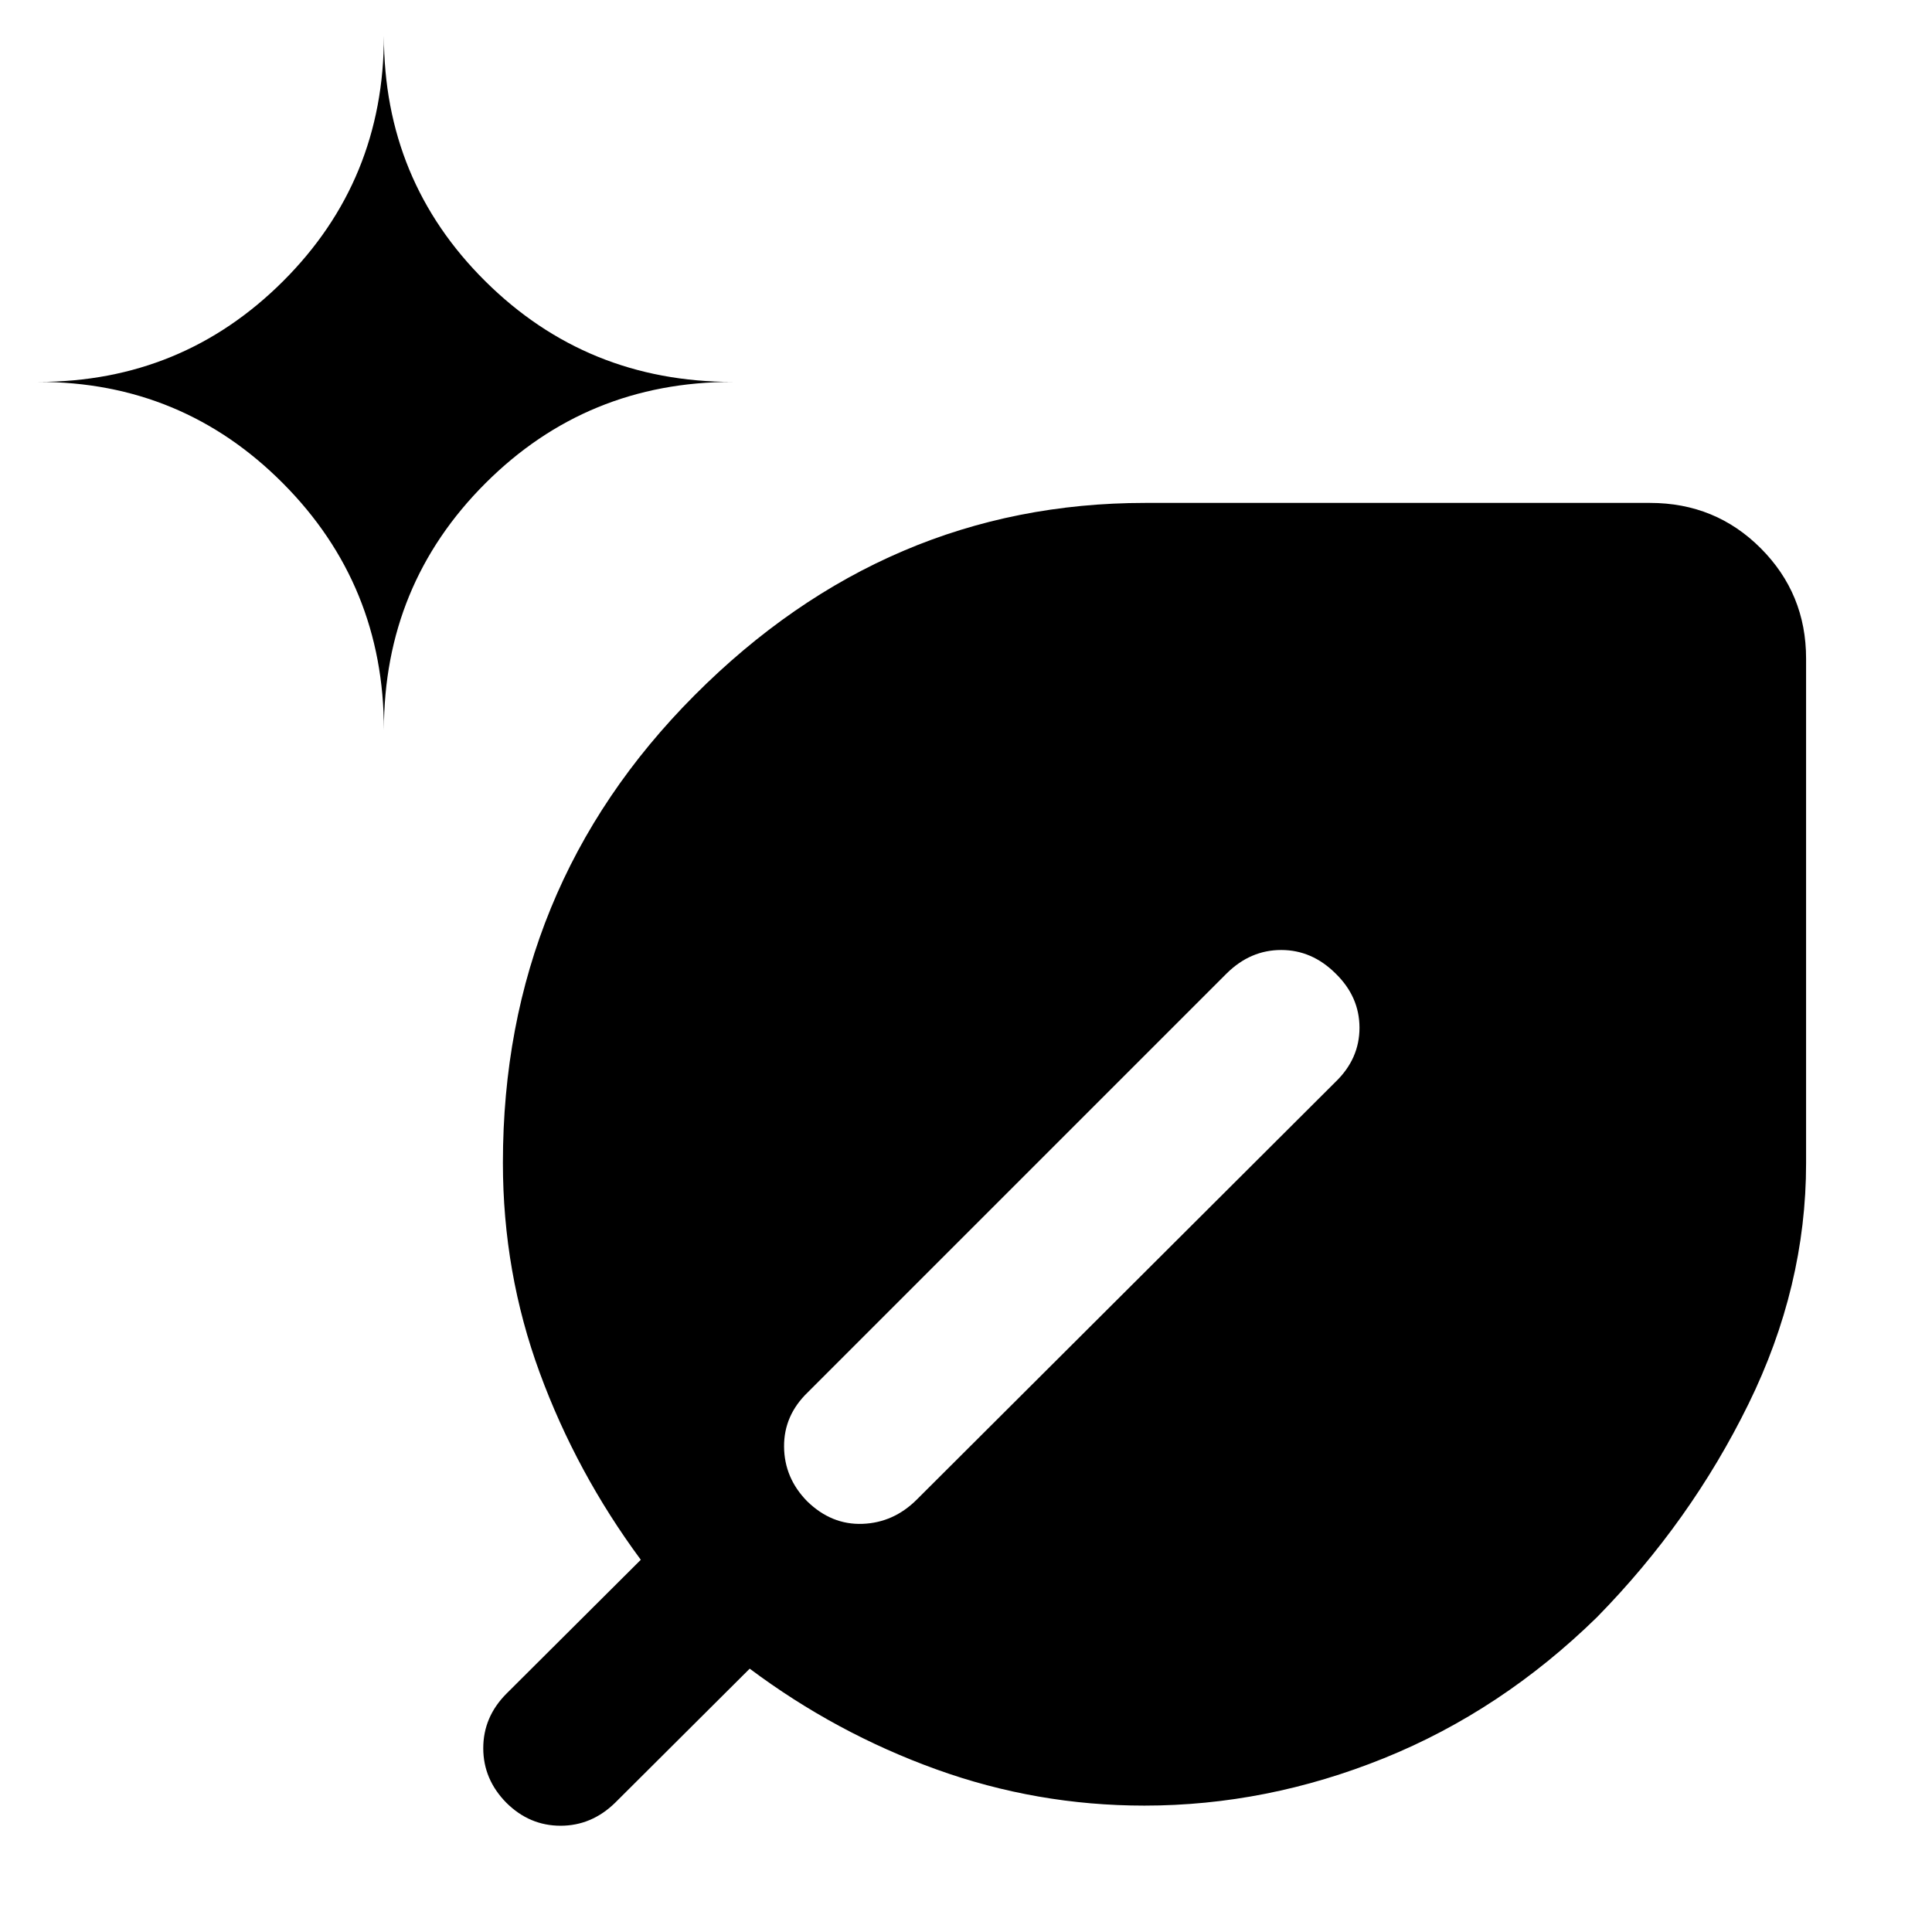 <svg xmlns="http://www.w3.org/2000/svg" height="48" viewBox="0 -960 960 960" width="48"><path d="M568.602-62.804q-53.449 0-103.384-18.022t-92.696-50.022l-66.805 66.565q-11.713 11.479-27.172 11.479-15.458 0-26.936-11.407-11.479-11.646-11.479-27.13 0-15.485 11.479-27.05l66.804-66.566q-31.986-43.239-50.254-93-18.268-49.76-18.268-104.268 0-136.768 95.253-232.326 95.252-95.558 223.899-95.558h250.848q32.535 0 55.039 22.56 22.505 22.56 22.505 54.745v250.847q0 61.293-28.657 119.662-28.657 58.369-75.232 105.86-47.555 46.512-105.831 70.071-58.277 23.56-119.113 23.56ZM190.761-597.283q0-72.145 50.406-122.55 50.405-50.406 122.79-50.406-72.385 0-122.79-49.995-50.406-49.994-50.406-121.962 0 71.968-50.144 121.962-50.144 49.995-121.573 49.995 71.429 0 121.573 50.406 50.144 50.405 50.144 122.55Zm418.935 120.805-208.261 208.26q-11.957 11.479-11.837 27.055.119 15.576 11.472 27.134 12.079 11.798 27.526 11.218 15.448-.58 26.948-12.059l208.021-207.5q11.957-11.5 11.957-26.945 0-15.446-11.957-27.044-11.717-11.598-26.935-11.598-15.217 0-26.934 11.479Z"/></svg>